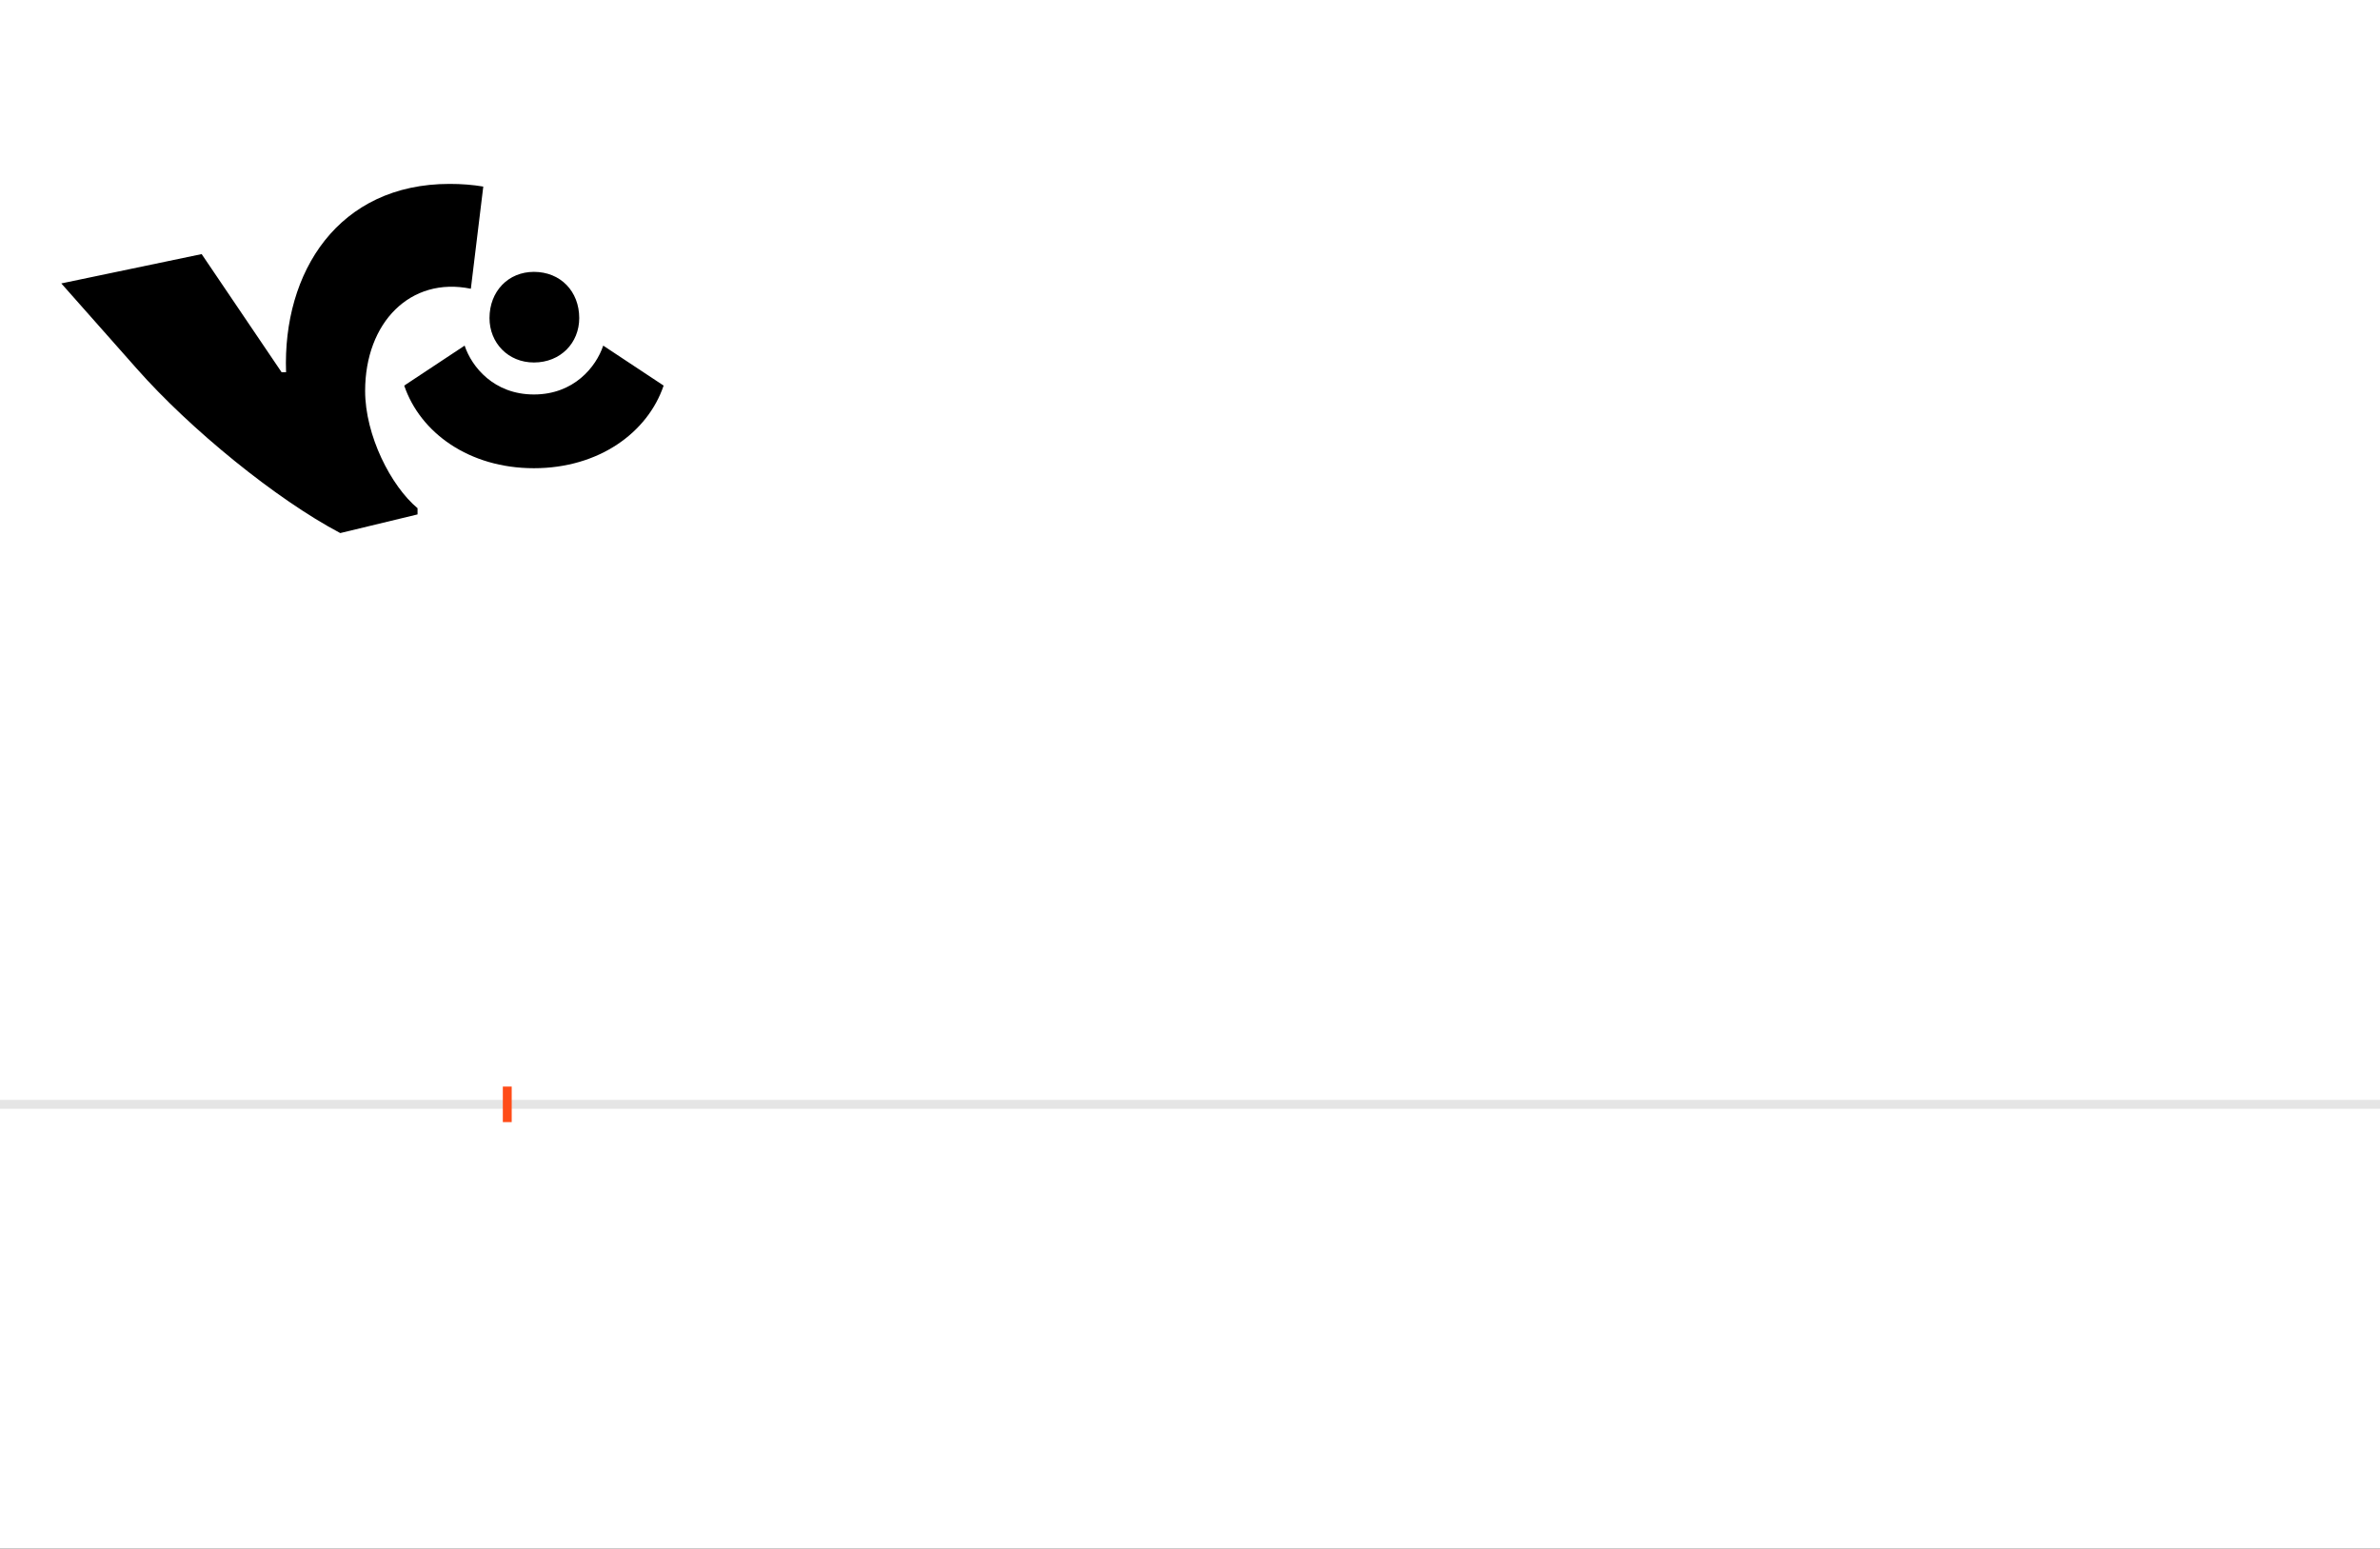 <?xml version="1.0" encoding="UTF-8"?>
<svg height="1743" version="1.1" width="2679" xmlns="http://www.w3.org/2000/svg" xmlns:xlink="http://www.w3.org/1999/xlink">
 <rect width="100%" height="100%" fill="#333333" stroke="none"/>
 <path d="M0,0 l2679,0 l0,1743 l-2679,0 Z M0,0" fill="rgb(255,255,255)" transform="matrix(1,0,0,-1,0,1743)"/>
 <path d="M0,0 l2679,0" fill="none" stroke="rgb(229,229,229)" stroke-width="10" transform="matrix(1,0,0,-1,0,1243)"/>
 <path d="M0,-20 l0,40" fill="none" stroke="rgb(255,76,25)" stroke-width="10" transform="matrix(1,0,0,-1,571,1243)"/>
 <path d="M-27,1033 c-12,2,-24,3,-38,3 c-125,0,-188,-99,-184,-212 l-5,0 l-90,133 l-158,-33 l85,-96 c60,-68,157,-147,229,-185 l87,21 l0,7 c-30,25,-59,82,-59,132 c0,77,51,129,119,115 Z M30,716 c73,0,128,40,146,93 l-68,45 c-8,-24,-33,-55,-78,-55 c-45,0,-70,31,-78,55 l-68,-45 c18,-53,73,-93,146,-93 Z M30,835 c30,0,51,22,51,50 c0,30,-21,52,-51,52 c-29,0,-50,-22,-50,-52 c0,-28,21,-50,50,-50 Z M30,835" fill="rgb(0,0,0)" transform="matrix(1,0,0,-1,571,1243)"/>
</svg>